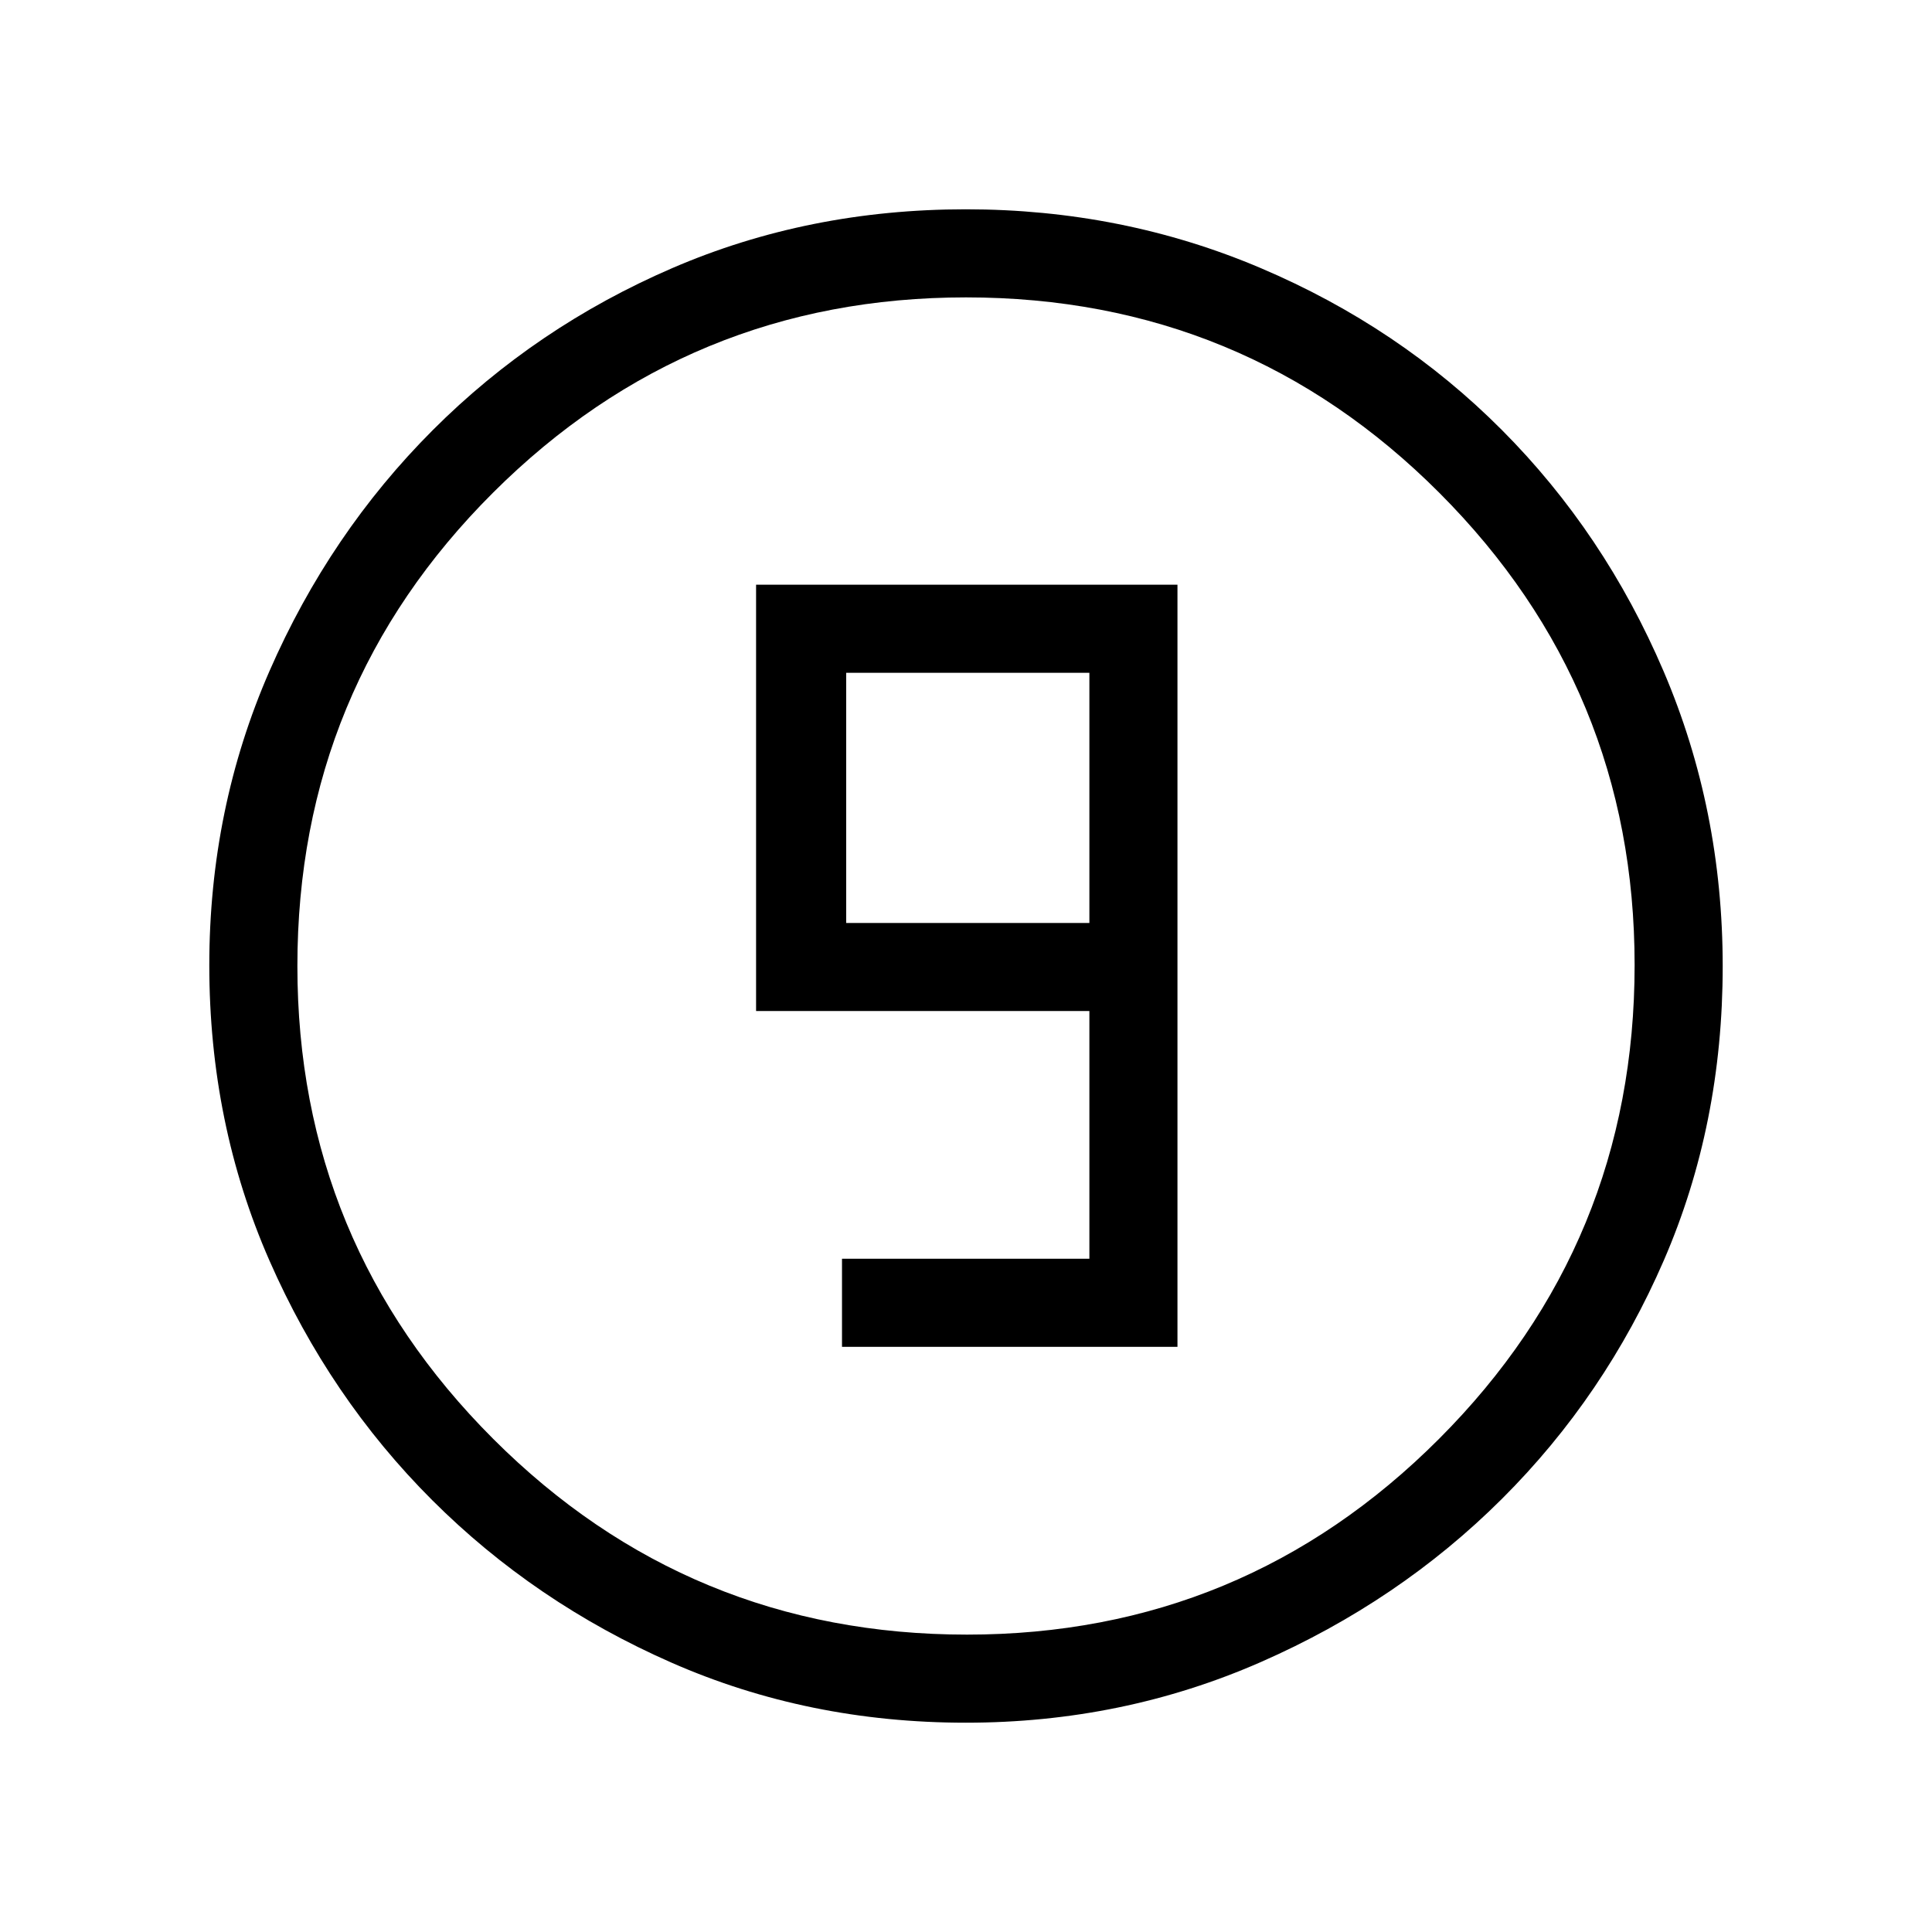 <svg xmlns="http://www.w3.org/2000/svg" height="48" viewBox="0 96 960 960" width="48"><path d="M479.941 952q-78.357 0-146.315-29.859-67.959-29.86-118.907-80.762-50.947-50.902-80.833-119.004Q104 654.272 104 575.634q0-77.763 29.918-146.218 29.919-68.456 81.107-119.675 51.189-51.22 118.93-80.48Q401.696 200 479.923 200q77.821 0 146.581 29.234 68.761 29.234 119.763 80.421 51.001 51.188 80.367 119.905Q856 498.277 856 576.142q0 78.634-29.234 146.091-29.234 67.457-80.408 118.483-51.174 51.026-119.873 81.155Q557.786 952 479.941 952Zm.559-43.769q137.397 0 234.564-97.282 97.167-97.283 97.167-235.449 0-137.397-96.98-234.564Q618.272 243.769 480 243.769q-137.666 0-234.949 96.98Q147.769 437.728 147.769 576q0 137.666 97.282 234.949 97.283 97.282 235.449 97.282ZM480 576Zm-61.615 189.231h166.692V386.538H375.692v211.847h165.616v123.076H418.385v43.77Zm122.923-210.616H420.462V430.308h120.846v124.307Z"/></svg>